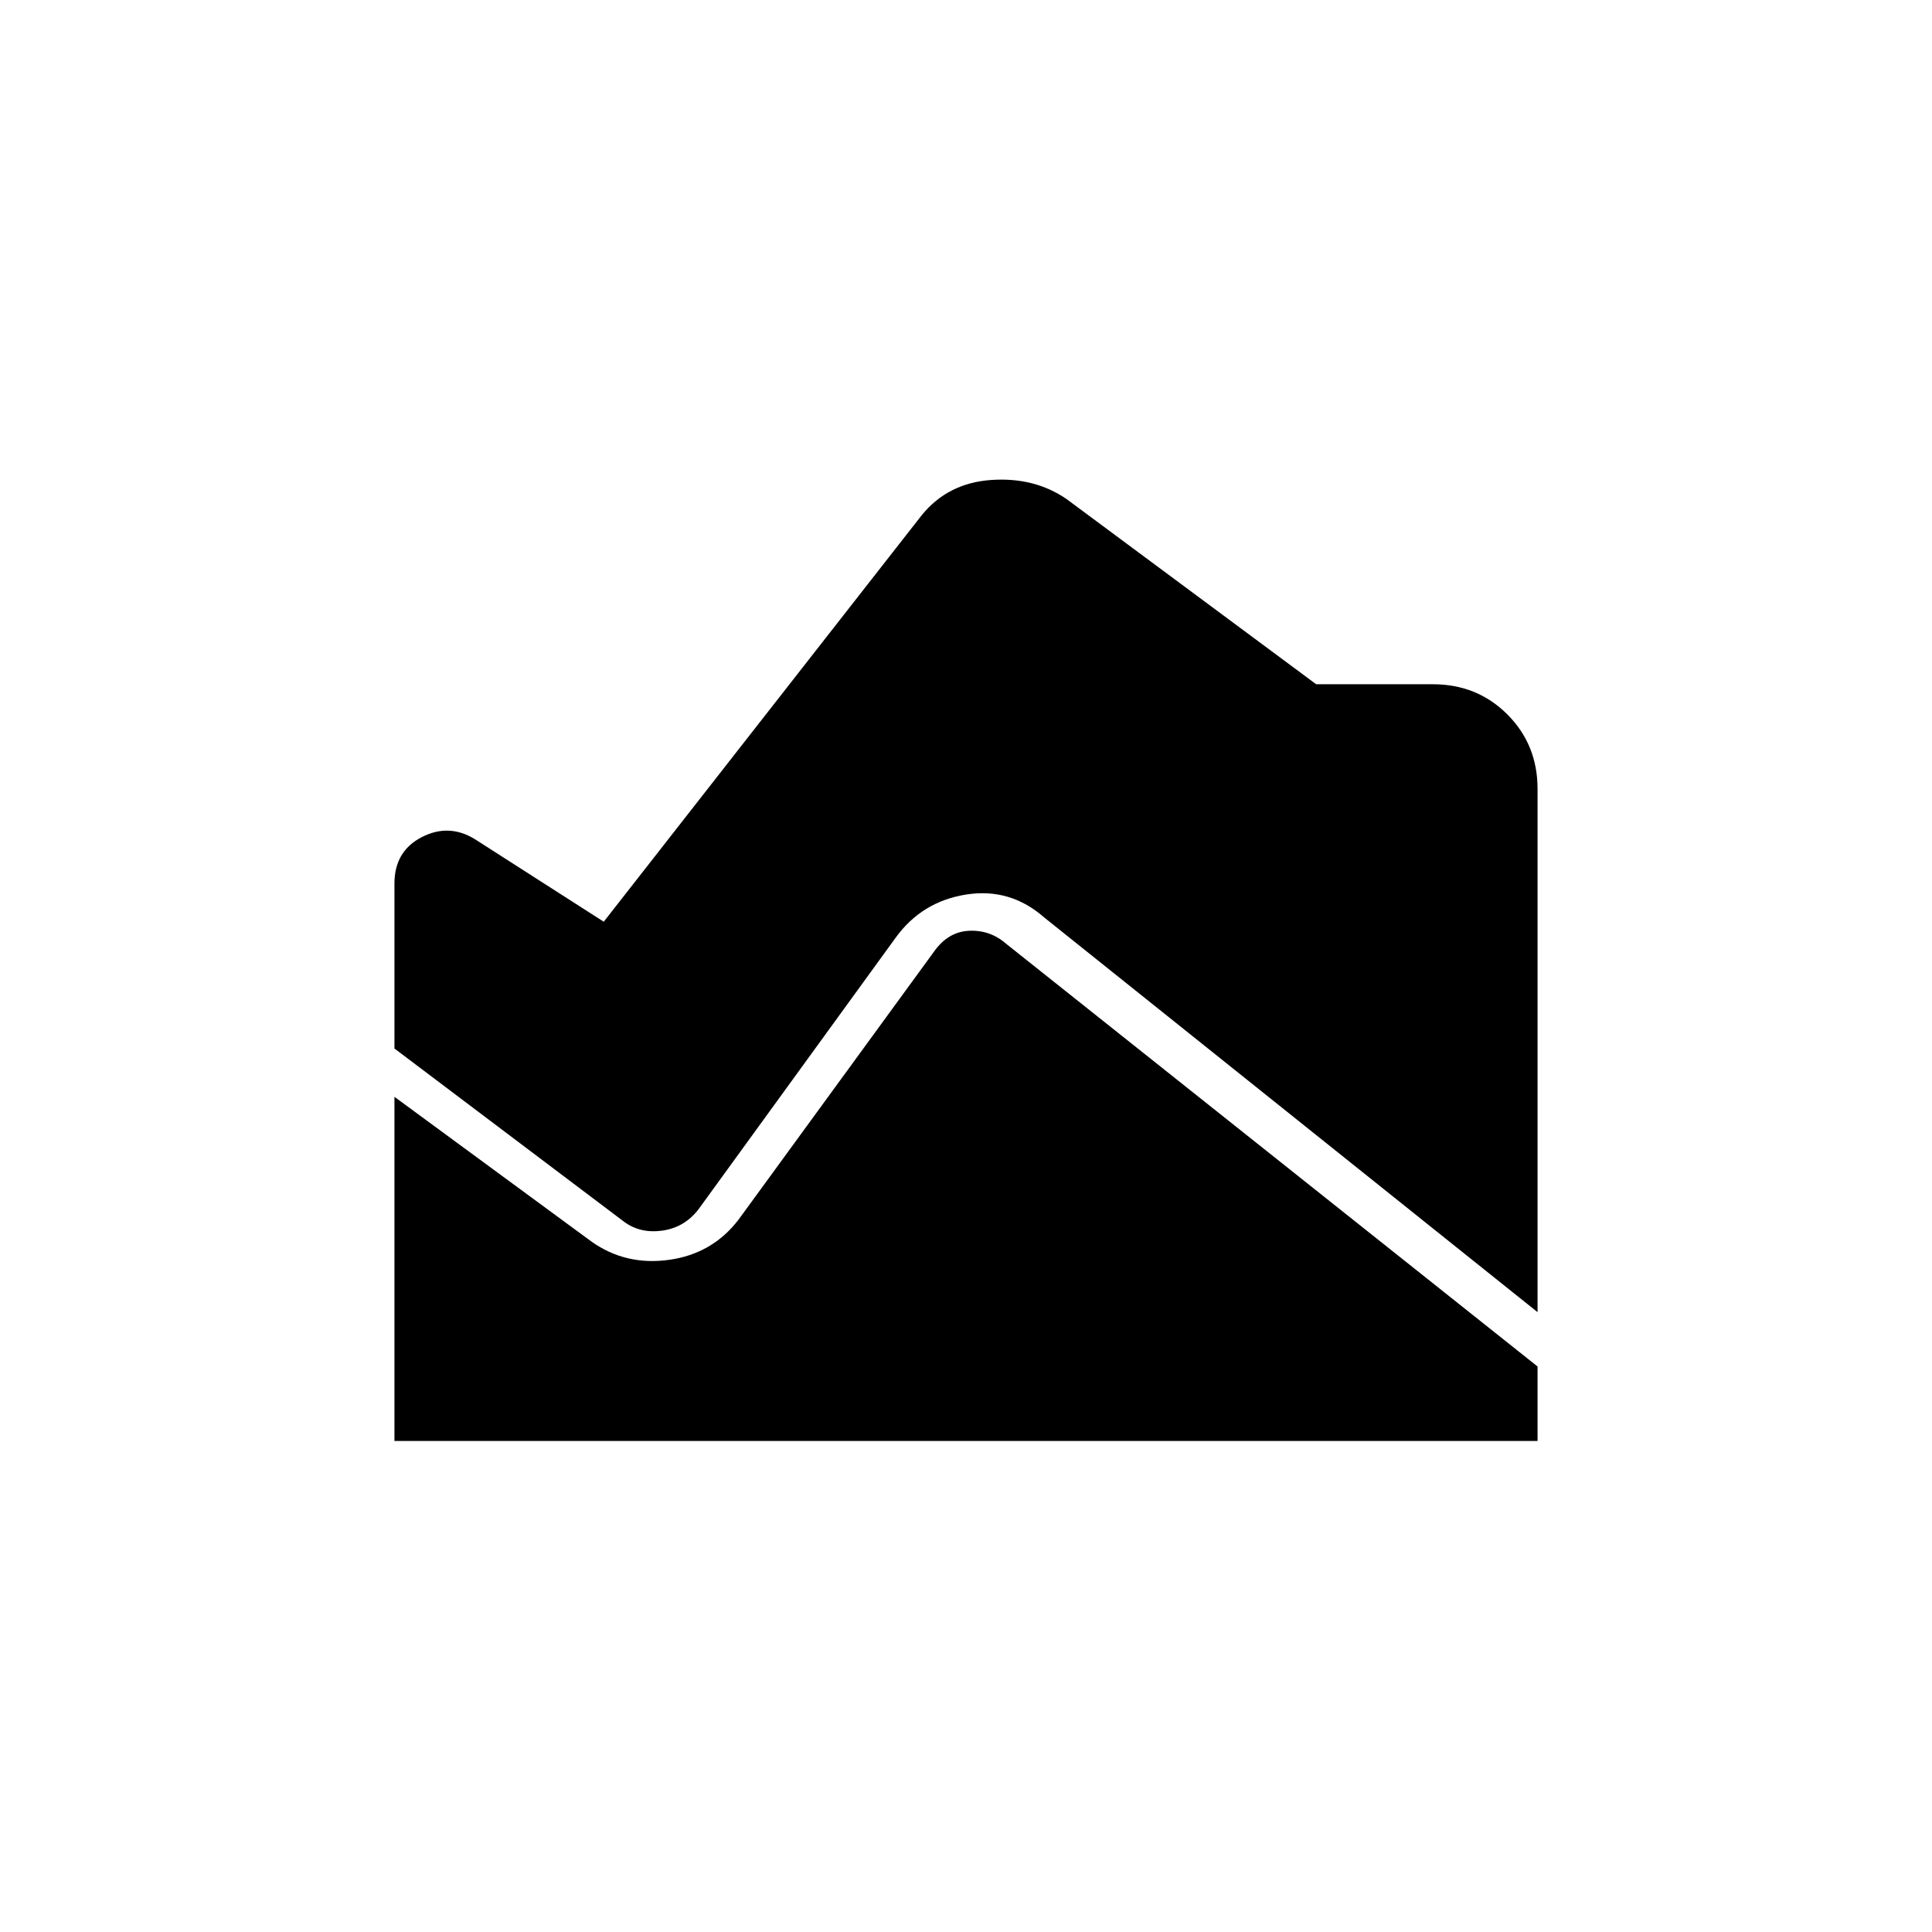 <svg xmlns="http://www.w3.org/2000/svg" height="20" viewBox="0 -960 960 960" width="20"><path d="M764-308 519-504q-17-15-39-11.5T445-494l-98 135q-7 9-18 10.5t-19-4.5l-114-86v-82q0-16 13.5-23t26.5 1l64 41 158-202q13-16 34.5-17.5T530-712l124 92h58q22 0 37 15t15 37v260Zm-568 64v-171l98 72q17 12 38.5 9t34.5-20l97-133q7-10 17.5-10.5T500-491l264 210v37H196Z"/></svg>